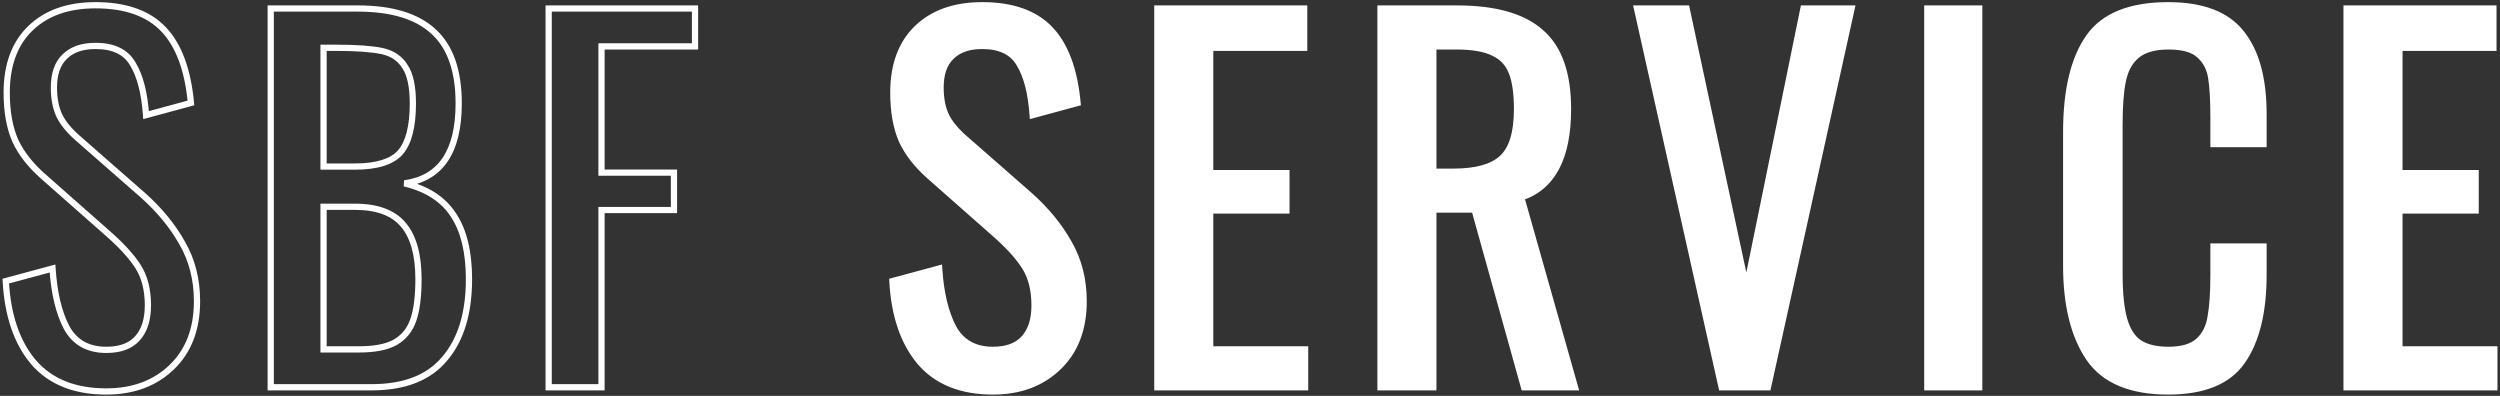 <svg width="802" height="127" viewBox="0 0 802 127" fill="none" xmlns="http://www.w3.org/2000/svg">
<rect x="0" y="0" width="802" height="127" fill="#333333" stroke="none"/>
<path d="M318.532 125.582C308.332 125.582 300.532 122.432 295.132 116.132C289.832 109.832 286.882 101.182 286.282 90.182L301.282 86.132C301.782 93.932 303.282 100.232 305.782 105.032C308.382 109.832 312.632 112.232 318.532 112.232C322.932 112.232 326.232 111.032 328.432 108.632C330.732 106.132 331.882 102.582 331.882 97.982C331.882 92.982 330.832 88.832 328.732 85.532C326.632 82.232 323.282 78.582 318.682 74.582L298.282 56.582C294.182 52.982 291.182 49.132 289.282 45.032C287.482 40.832 286.582 35.732 286.582 29.732C286.582 20.832 289.132 13.932 294.232 9.032C299.332 4.132 306.282 1.682 315.082 1.682C324.682 1.682 331.932 4.232 336.832 9.332C341.732 14.432 344.682 22.332 345.682 33.032L331.282 36.932C330.782 29.832 329.382 24.382 327.082 20.582C324.882 16.682 320.882 14.732 315.082 14.732C310.782 14.732 307.482 15.882 305.182 18.182C302.882 20.382 301.732 23.682 301.732 28.082C301.732 31.682 302.332 34.732 303.532 37.232C304.732 39.632 306.782 42.082 309.682 44.582L330.232 62.582C335.532 67.282 339.732 72.382 342.832 77.882C346.032 83.382 347.632 89.632 347.632 96.632C347.632 105.532 344.932 112.582 339.532 117.782C334.132 122.982 327.132 125.582 318.532 125.582ZM371.28 2.732H418.38V15.332H388.23V55.532H412.68V67.532H388.23V112.082H418.68V124.232H371.28V2.732ZM442.864 2.732H467.314C479.614 2.732 488.614 5.282 494.314 10.382C500.114 15.382 503.014 23.582 503.014 34.982C503.014 50.582 498.014 60.032 488.014 63.332L505.264 124.232H488.914L473.014 67.232H459.814V124.232H442.864V2.732ZM466.264 55.082C473.564 55.082 478.764 53.632 481.864 50.732C485.064 47.832 486.664 42.582 486.664 34.982C486.664 29.982 486.114 26.082 485.014 23.282C483.914 20.382 481.964 18.282 479.164 16.982C476.364 15.582 472.414 14.882 467.314 14.882H459.814V55.082H466.264ZM525.147 2.732H541.047L560.247 92.282L578.547 2.732H593.997L567.147 124.232H552.297L525.147 2.732ZM618.28 2.732H634.93V124.232H618.28V2.732ZM695.537 125.582C683.537 125.582 675.087 122.032 670.187 114.932C665.287 107.732 662.837 97.832 662.837 85.232V42.332C662.837 29.032 665.237 18.932 670.037 12.032C674.837 5.132 683.337 1.682 695.537 1.682C706.437 1.682 714.237 4.632 718.937 10.532C723.737 16.432 726.137 25.132 726.137 36.632V46.232H710.087V37.682C710.087 32.082 709.837 27.782 709.337 24.782C708.837 21.782 707.537 19.382 705.437 17.582C703.437 15.782 700.187 14.882 695.687 14.882C691.087 14.882 687.637 15.882 685.337 17.882C683.137 19.782 681.687 22.482 680.987 25.982C680.287 29.382 679.937 33.982 679.937 39.782V87.932C679.937 94.132 680.437 98.982 681.437 102.482C682.437 105.982 684.037 108.482 686.237 109.982C688.537 111.482 691.687 112.232 695.687 112.232C699.987 112.232 703.187 111.282 705.287 109.382C707.387 107.482 708.687 104.882 709.187 101.582C709.787 98.282 710.087 93.782 710.087 88.082V79.082H726.137V88.082C726.137 100.182 723.837 109.482 719.237 115.982C714.737 122.382 706.837 125.582 695.537 125.582ZM752.784 2.732H799.884V15.332H769.734V55.532H794.184V67.532H769.734V112.082H800.184V124.232H752.784V2.732Z" fill="white"/>
<path d="M10.7 116.132L9.935 116.776L9.941 116.783L10.7 116.132ZM1.85 90.182L1.589 89.217L0.807 89.428L0.851 90.237L1.85 90.182ZM16.85 86.132L17.848 86.068L17.77 84.848L16.589 85.167L16.85 86.132ZM21.35 105.032L20.463 105.494L20.467 105.501L20.471 105.508L21.35 105.032ZM44 108.632L43.264 107.955L43.263 107.956L44 108.632ZM44.3 85.532L45.144 84.995L44.3 85.532ZM34.25 74.582L33.588 75.332L33.594 75.337L34.25 74.582ZM13.85 56.582L14.512 55.832L14.51 55.831L13.85 56.582ZM4.85 45.032L3.931 45.426L3.937 45.44L3.943 45.453L4.85 45.032ZM9.8 9.032L10.493 9.753H10.493L9.8 9.032ZM61.25 33.032L61.511 33.997L62.324 33.777L62.246 32.939L61.25 33.032ZM46.85 36.932L45.852 37.002L45.938 38.215L47.111 37.897L46.85 36.932ZM42.65 20.582L41.779 21.073L41.787 21.087L41.794 21.1L42.65 20.582ZM20.75 18.182L21.441 18.905L21.449 18.897L21.457 18.889L20.75 18.182ZM19.1 37.232L18.198 37.665L18.202 37.672L18.206 37.679L19.1 37.232ZM25.25 44.582L25.909 43.83L25.903 43.825L25.25 44.582ZM45.8 62.582L46.464 61.834L46.459 61.83L45.8 62.582ZM58.4 77.882L57.529 78.373L57.536 78.385L58.4 77.882ZM55.1 117.782L55.794 118.503L55.1 117.782ZM34.1 124.582C24.119 124.582 16.627 121.51 11.459 115.481L9.941 116.783C15.573 123.355 23.681 126.582 34.1 126.582V124.582ZM11.465 115.488C6.345 109.403 3.441 100.984 2.849 90.128L0.851 90.237C1.459 101.381 4.455 110.262 9.935 116.776L11.465 115.488ZM2.111 91.148L17.111 87.098L16.589 85.167L1.589 89.217L2.111 91.148ZM15.852 86.196C16.357 94.078 17.877 100.529 20.463 105.494L22.237 104.57C19.823 99.936 18.343 93.786 17.848 86.068L15.852 86.196ZM20.471 105.508C21.849 108.054 23.688 110 25.996 111.303C28.299 112.604 31.014 113.232 34.1 113.232V111.232C31.286 111.232 28.926 110.661 26.979 109.561C25.037 108.465 23.451 106.811 22.229 104.556L20.471 105.508ZM34.1 113.232C38.678 113.232 42.288 111.98 44.737 109.308L43.263 107.956C41.312 110.085 38.322 111.232 34.1 111.232V113.232ZM44.736 109.309C47.258 106.568 48.45 102.743 48.45 97.982H46.45C46.45 102.421 45.342 105.697 43.264 107.955L44.736 109.309ZM48.45 97.982C48.45 92.844 47.371 88.495 45.144 84.995L43.456 86.069C45.429 89.169 46.45 93.12 46.45 97.982H48.45ZM45.144 84.995C42.972 81.582 39.543 77.86 34.906 73.828L33.594 75.337C38.157 79.305 41.428 82.882 43.456 86.069L45.144 84.995ZM34.912 73.832L14.512 55.832L13.188 57.332L33.588 75.332L34.912 73.832ZM14.51 55.831C10.493 52.304 7.588 48.562 5.757 44.612L3.943 45.453C5.912 49.702 9.007 53.66 13.19 57.334L14.51 55.831ZM5.769 44.638C4.036 40.595 3.15 35.637 3.15 29.732H1.15C1.15 35.827 2.064 41.069 3.931 45.426L5.769 44.638ZM3.15 29.732C3.15 21.03 5.637 14.419 10.493 9.753L9.107 8.311C3.763 13.446 1.15 20.635 1.15 29.732H3.15ZM10.493 9.753C15.364 5.073 22.042 2.682 30.65 2.682V0.682C21.658 0.682 14.436 3.191 9.107 8.311L10.493 9.753ZM30.65 2.682C40.078 2.682 47.027 5.184 51.679 10.025L53.121 8.639C47.973 3.281 40.422 0.682 30.65 0.682V2.682ZM51.679 10.025C56.359 14.896 59.265 22.539 60.254 33.125L62.246 32.939C61.235 22.125 58.241 13.968 53.121 8.639L51.679 10.025ZM60.989 32.067L46.589 35.967L47.111 37.897L61.511 33.997L60.989 32.067ZM47.847 36.862C47.342 29.689 45.923 24.058 43.505 20.064L41.794 21.1C43.977 24.706 45.358 29.976 45.852 37.002L47.847 36.862ZM43.521 20.091C41.09 15.782 36.688 13.732 30.65 13.732V15.732C36.212 15.732 39.809 17.582 41.779 21.073L43.521 20.091ZM30.65 13.732C26.173 13.732 22.585 14.933 20.043 17.475L21.457 18.889C23.515 16.831 26.527 15.732 30.65 15.732V13.732ZM20.059 17.459C17.496 19.911 16.3 23.516 16.3 28.082H18.3C18.3 23.848 19.404 20.853 21.441 18.905L20.059 17.459ZM16.3 28.082C16.3 31.789 16.917 34.996 18.198 37.665L20.002 36.799C18.883 34.468 18.3 31.575 18.3 28.082H16.3ZM18.206 37.679C19.484 40.237 21.636 42.787 24.597 45.34L25.903 43.825C23.064 41.377 21.116 39.028 19.994 36.785L18.206 37.679ZM24.591 45.334L45.141 63.334L46.459 61.83L25.909 43.83L24.591 45.334ZM45.136 63.33C50.364 67.966 54.489 72.981 57.529 78.373L59.271 77.391C56.111 71.784 51.837 66.599 46.464 61.834L45.136 63.33ZM57.536 78.385C60.638 83.717 62.2 89.791 62.2 96.632H64.2C64.2 89.474 62.562 83.047 59.264 77.379L57.536 78.385ZM62.2 96.632C62.2 105.315 59.574 112.085 54.406 117.062L55.794 118.503C61.426 113.079 64.2 105.749 64.2 96.632H62.2ZM54.406 117.062C49.22 122.056 42.482 124.582 34.1 124.582V126.582C42.918 126.582 50.18 123.909 55.794 118.503L54.406 117.062ZM86.848 2.732V1.732H85.848V2.732H86.848ZM139.198 10.232L138.512 10.96L138.52 10.966L139.198 10.232ZM129.748 58.832L129.612 57.842L129.519 59.805L129.748 58.832ZM145.498 69.032L144.659 69.575L144.664 69.583L145.498 69.032ZM142.648 115.082L141.887 114.433L141.881 114.441L142.648 115.082ZM86.848 124.232H85.848V125.232H86.848V124.232ZM128.398 48.932L129.142 49.601L129.147 49.595L129.153 49.589L128.398 48.932ZM129.898 21.332L129.047 21.856L129.059 21.876L129.072 21.895L129.898 21.332ZM122.548 16.382L122.756 15.404L122.548 16.382ZM103.798 15.332V14.332H102.798V15.332H103.798ZM103.798 53.432H102.798V54.432H103.798V53.432ZM126.748 109.832L127.234 110.706L127.245 110.7L126.748 109.832ZM132.598 102.632L133.544 102.957L132.598 102.632ZM129.448 72.182L128.675 72.817L128.684 72.826L129.448 72.182ZM103.798 66.332V65.332H102.798V66.332H103.798ZM103.798 112.082H102.798V113.082H103.798V112.082ZM86.848 3.732H114.748V1.732H86.848V3.732ZM114.748 3.732C125.62 3.732 133.473 6.206 138.512 10.96L139.885 9.505C134.324 4.259 125.877 1.732 114.748 1.732V3.732ZM138.52 10.966C143.538 15.606 146.148 22.936 146.148 33.182H148.148C148.148 22.628 145.459 14.658 139.877 9.498L138.52 10.966ZM146.148 33.182C146.148 40.826 144.715 46.613 141.971 50.658C139.252 54.666 135.173 57.075 129.612 57.842L129.885 59.823C135.924 58.99 140.545 56.323 143.626 51.781C146.682 47.277 148.148 41.038 148.148 33.182H146.148ZM129.519 59.805C136.525 61.46 141.528 64.737 144.659 69.575L146.338 68.489C142.869 63.127 137.371 59.605 129.978 57.859L129.519 59.805ZM144.664 69.583C147.817 74.361 149.448 80.994 149.448 89.582H151.448C151.448 80.77 149.779 73.703 146.333 68.481L144.664 69.583ZM149.448 89.582C149.448 100.33 146.885 108.57 141.887 114.433L143.409 115.731C148.811 109.394 151.448 100.634 151.448 89.582H149.448ZM141.881 114.441C137.028 120.246 129.554 123.232 119.248 123.232V125.232C129.943 125.232 138.069 122.119 143.416 115.724L141.881 114.441ZM119.248 123.232H86.848V125.232H119.248V123.232ZM87.848 124.232V2.732H85.848V124.232H87.848ZM113.848 54.432C120.935 54.432 126.152 52.923 129.142 49.601L127.655 48.263C125.245 50.941 120.761 52.432 113.848 52.432V54.432ZM129.153 49.589C132.096 46.209 133.448 40.651 133.448 33.182H131.448C131.448 40.514 130.1 45.455 127.644 48.275L129.153 49.589ZM133.448 33.182C133.448 27.719 132.596 23.521 130.725 20.77L129.072 21.895C130.6 24.143 131.448 27.845 131.448 33.182H133.448ZM130.75 20.808C128.991 17.949 126.293 16.154 122.756 15.404L122.341 17.36C125.404 18.01 127.606 19.515 129.047 21.856L130.75 20.808ZM122.756 15.404C119.351 14.682 114.367 14.332 107.848 14.332V16.332C114.33 16.332 119.146 16.683 122.341 17.36L122.756 15.404ZM107.848 14.332H103.798V16.332H107.848V14.332ZM102.798 15.332V53.432H104.798V15.332H102.798ZM103.798 54.432H113.848V52.432H103.798V54.432ZM115.198 113.082C120.274 113.082 124.321 112.325 127.234 110.706L126.263 108.958C123.776 110.339 120.123 111.082 115.198 111.082V113.082ZM127.245 110.7C130.266 108.974 132.369 106.375 133.544 102.957L131.653 102.307C130.627 105.29 128.83 107.491 126.252 108.964L127.245 110.7ZM133.544 102.957C134.695 99.608 135.248 95.133 135.248 89.582H133.248C133.248 95.032 132.701 99.257 131.653 102.307L133.544 102.957ZM135.248 89.582C135.248 81.674 133.631 75.596 130.213 71.538L128.684 72.826C131.666 76.368 133.248 81.891 133.248 89.582H135.248ZM130.222 71.548C126.761 67.33 121.215 65.332 113.848 65.332V67.332C120.882 67.332 125.736 69.234 128.675 72.817L130.222 71.548ZM113.848 65.332H103.798V67.332H113.848V65.332ZM102.798 66.332V112.082H104.798V66.332H102.798ZM103.798 113.082H115.198V111.082H103.798V113.082ZM176.011 2.732V1.732H175.011V2.732H176.011ZM222.961 2.732H223.961V1.732H222.961V2.732ZM222.961 14.882V15.882H223.961V14.882H222.961ZM192.961 14.882V13.882H191.961V14.882H192.961ZM192.961 55.382H191.961V56.382H192.961V55.382ZM216.211 55.382H217.211V54.382H216.211V55.382ZM216.211 67.382V68.382H217.211V67.382H216.211ZM192.961 67.382V66.382H191.961V67.382H192.961ZM192.961 124.232V125.232H193.961V124.232H192.961ZM176.011 124.232H175.011V125.232H176.011V124.232ZM176.011 3.732H222.961V1.732H176.011V3.732ZM221.961 2.732V14.882H223.961V2.732H221.961ZM222.961 13.882H192.961V15.882H222.961V13.882ZM191.961 14.882V55.382H193.961V14.882H191.961ZM192.961 56.382H216.211V54.382H192.961V56.382ZM215.211 55.382V67.382H217.211V55.382H215.211ZM216.211 66.382H192.961V68.382H216.211V66.382ZM191.961 67.382V124.232H193.961V67.382H191.961ZM192.961 123.232H176.011V125.232H192.961V123.232ZM177.011 124.232V2.732H175.011V124.232H177.011ZM295.132 116.132L294.366 116.776L294.372 116.783L295.132 116.132ZM286.282 90.182L286.021 89.217L285.239 89.428L285.283 90.237L286.282 90.182ZM301.282 86.132L302.28 86.068L302.201 84.848L301.021 85.167L301.282 86.132ZM305.782 105.032L304.895 105.494L304.898 105.501L304.902 105.508L305.782 105.032ZM328.432 108.632L327.696 107.955L327.694 107.956L328.432 108.632ZM328.732 85.532L329.575 84.995L328.732 85.532ZM318.682 74.582L318.02 75.332L318.025 75.337L318.682 74.582ZM298.282 56.582L298.943 55.832L298.941 55.831L298.282 56.582ZM289.282 45.032L288.362 45.426L288.368 45.44L288.374 45.453L289.282 45.032ZM294.232 9.032L294.924 9.753L294.232 9.032ZM345.682 33.032L345.943 33.997L346.756 33.777L346.677 32.939L345.682 33.032ZM331.282 36.932L330.284 37.002L330.37 38.215L331.543 37.897L331.282 36.932ZM327.082 20.582L326.211 21.073L326.218 21.087L326.226 21.1L327.082 20.582ZM305.182 18.182L305.873 18.905L305.881 18.897L305.889 18.889L305.182 18.182ZM303.532 37.232L302.63 37.665L302.634 37.672L302.637 37.679L303.532 37.232ZM309.682 44.582L310.341 43.83L310.335 43.825L309.682 44.582ZM330.232 62.582L330.895 61.834L330.891 61.83L330.232 62.582ZM342.832 77.882L341.96 78.373L341.967 78.385L342.832 77.882ZM339.532 117.782L340.225 118.503L339.532 117.782ZM318.532 124.582C308.551 124.582 301.058 121.51 295.891 115.481L294.372 116.783C300.005 123.355 308.113 126.582 318.532 126.582V124.582ZM295.897 115.488C290.777 109.403 287.872 100.984 287.28 90.128L285.283 90.237C285.891 101.381 288.886 110.262 294.366 116.776L295.897 115.488ZM286.542 91.148L301.542 87.098L301.021 85.167L286.021 89.217L286.542 91.148ZM300.284 86.196C300.789 94.078 302.308 100.529 304.895 105.494L306.669 104.57C304.255 99.936 302.774 93.786 302.28 86.068L300.284 86.196ZM304.902 105.508C306.281 108.054 308.12 110 310.427 111.303C312.731 112.604 315.445 113.232 318.532 113.232V111.232C315.718 111.232 313.357 110.661 311.411 109.561C309.468 108.465 307.882 106.811 306.661 104.556L304.902 105.508ZM318.532 113.232C323.109 113.232 326.72 111.98 329.169 109.308L327.694 107.956C325.744 110.085 322.754 111.232 318.532 111.232V113.232ZM329.168 109.309C331.69 106.568 332.882 102.743 332.882 97.982H330.882C330.882 102.421 329.773 105.697 327.696 107.955L329.168 109.309ZM332.882 97.982C332.882 92.844 331.802 88.495 329.575 84.995L327.888 86.069C329.861 89.169 330.882 93.12 330.882 97.982H332.882ZM329.575 84.995C327.403 81.582 323.975 77.86 319.338 73.828L318.025 75.337C322.589 79.305 325.86 82.882 327.888 86.069L329.575 84.995ZM319.343 73.832L298.943 55.832L297.62 57.332L318.02 75.332L319.343 73.832ZM298.941 55.831C294.925 52.304 292.02 48.562 290.189 44.612L288.374 45.453C290.344 49.702 293.438 53.66 297.622 57.334L298.941 55.831ZM290.201 44.638C288.468 40.595 287.582 35.637 287.582 29.732H285.582C285.582 35.827 286.495 41.069 288.362 45.426L290.201 44.638ZM287.582 29.732C287.582 21.03 290.069 14.419 294.924 9.753L293.539 8.311C288.195 13.446 285.582 20.635 285.582 29.732H287.582ZM294.924 9.753C299.795 5.073 306.474 2.682 315.082 2.682V0.682C306.09 0.682 298.868 3.191 293.539 8.311L294.924 9.753ZM315.082 2.682C324.51 2.682 331.459 5.184 336.111 10.025L337.553 8.639C332.404 3.281 324.853 0.682 315.082 0.682V2.682ZM336.111 10.025C340.791 14.896 343.697 22.539 344.686 33.125L346.677 32.939C345.667 22.125 342.673 13.968 337.553 8.639L336.111 10.025ZM345.42 32.067L331.02 35.967L331.543 37.897L345.943 33.997L345.42 32.067ZM332.279 36.862C331.774 29.689 330.354 24.058 327.937 20.064L326.226 21.1C328.409 24.706 329.789 29.976 330.284 37.002L332.279 36.862ZM327.953 20.091C325.522 15.782 321.119 13.732 315.082 13.732V15.732C320.644 15.732 324.241 17.582 326.211 21.073L327.953 20.091ZM315.082 13.732C310.605 13.732 307.017 14.933 304.475 17.475L305.889 18.889C307.947 16.831 310.958 15.732 315.082 15.732V13.732ZM304.49 17.459C301.927 19.911 300.732 23.516 300.732 28.082H302.732C302.732 23.848 303.836 20.853 305.873 18.905L304.49 17.459ZM300.732 28.082C300.732 31.789 301.349 34.996 302.63 37.665L304.433 36.799C303.314 34.468 302.732 31.575 302.732 28.082H300.732ZM302.637 37.679C303.916 40.237 306.068 42.787 309.029 45.34L310.335 43.825C307.495 41.377 305.547 39.028 304.426 36.785L302.637 37.679ZM309.023 45.334L329.573 63.334L330.891 61.83L310.341 43.83L309.023 45.334ZM329.568 63.33C334.795 67.966 338.921 72.981 341.96 78.373L343.703 77.391C340.542 71.784 336.268 66.599 330.895 61.834L329.568 63.33ZM341.967 78.385C345.07 83.717 346.632 89.791 346.632 96.632H348.632C348.632 89.474 346.994 83.047 343.696 77.379L341.967 78.385ZM346.632 96.632C346.632 105.315 344.006 112.085 338.838 117.062L340.225 118.503C345.857 113.079 348.632 105.749 348.632 96.632H346.632ZM338.838 117.062C333.652 122.056 326.914 124.582 318.532 124.582V126.582C327.349 126.582 334.611 123.909 340.225 118.503L338.838 117.062ZM371.28 2.732V1.732H370.28V2.732H371.28ZM418.38 2.732H419.38V1.732H418.38V2.732ZM418.38 15.332V16.332H419.38V15.332H418.38ZM388.23 15.332V14.332H387.23V15.332H388.23ZM388.23 55.532H387.23V56.532H388.23V55.532ZM412.68 55.532H413.68V54.532H412.68V55.532ZM412.68 67.532V68.532H413.68V67.532H412.68ZM388.23 67.532V66.532H387.23V67.532H388.23ZM388.23 112.082H387.23V113.082H388.23V112.082ZM418.68 112.082H419.68V111.082H418.68V112.082ZM418.68 124.232V125.232H419.68V124.232H418.68ZM371.28 124.232H370.28V125.232H371.28V124.232ZM371.28 3.732H418.38V1.732H371.28V3.732ZM417.38 2.732V15.332H419.38V2.732H417.38ZM418.38 14.332H388.23V16.332H418.38V14.332ZM387.23 15.332V55.532H389.23V15.332H387.23ZM388.23 56.532H412.68V54.532H388.23V56.532ZM411.68 55.532V67.532H413.68V55.532H411.68ZM412.68 66.532H388.23V68.532H412.68V66.532ZM387.23 67.532V112.082H389.23V67.532H387.23ZM388.23 113.082H418.68V111.082H388.23V113.082ZM417.68 112.082V124.232H419.68V112.082H417.68ZM418.68 123.232H371.28V125.232H418.68V123.232ZM372.28 124.232V2.732H370.28V124.232H372.28ZM442.864 2.732V1.732H441.864V2.732H442.864ZM494.314 10.382L493.647 11.127L493.654 11.134L493.661 11.14L494.314 10.382ZM488.014 63.332L487.701 62.383L486.791 62.683L487.052 63.605L488.014 63.332ZM505.264 124.232V125.232H506.587L506.226 123.96L505.264 124.232ZM488.914 124.232L487.951 124.501L488.155 125.232H488.914V124.232ZM473.014 67.232L473.977 66.963L473.773 66.232H473.014V67.232ZM459.814 67.232V66.232H458.814V67.232H459.814ZM459.814 124.232V125.232H460.814V124.232H459.814ZM442.864 124.232H441.864V125.232H442.864V124.232ZM481.864 50.732L481.193 49.991L481.187 49.996L481.181 50.002L481.864 50.732ZM485.014 23.282L484.079 23.637L484.083 23.648L485.014 23.282ZM479.164 16.982L478.717 17.877L478.73 17.883L478.743 17.889L479.164 16.982ZM459.814 14.882V13.882H458.814V14.882H459.814ZM459.814 55.082H458.814V56.082H459.814V55.082ZM442.864 3.732H467.314V1.732H442.864V3.732ZM467.314 3.732C479.509 3.732 488.214 6.266 493.647 11.127L494.981 9.637C489.014 4.298 479.719 1.732 467.314 1.732V3.732ZM493.661 11.14C499.151 15.872 502.014 23.729 502.014 34.982H504.014C504.014 23.436 501.077 14.892 494.967 9.625L493.661 11.14ZM502.014 34.982C502.014 42.689 500.777 48.772 498.38 53.302C495.999 57.803 492.451 60.815 487.701 62.383L488.327 64.282C493.577 62.55 497.529 59.187 500.148 54.237C502.751 49.317 504.014 42.876 504.014 34.982H502.014ZM487.052 63.605L504.302 124.505L506.226 123.96L488.976 63.06L487.052 63.605ZM505.264 123.232H488.914V125.232H505.264V123.232ZM489.877 123.963L473.977 66.963L472.051 67.501L487.951 124.501L489.877 123.963ZM473.014 66.232H459.814V68.232H473.014V66.232ZM458.814 67.232V124.232H460.814V67.232H458.814ZM459.814 123.232H442.864V125.232H459.814V123.232ZM443.864 124.232V2.732H441.864V124.232H443.864ZM466.264 56.082C473.649 56.082 479.168 54.624 482.547 51.462L481.181 50.002C478.361 52.64 473.479 54.082 466.264 54.082V56.082ZM482.536 51.473C486.058 48.281 487.664 42.663 487.664 34.982H485.664C485.664 42.501 484.07 47.383 481.193 49.991L482.536 51.473ZM487.664 34.982C487.664 29.929 487.111 25.885 485.945 22.916L484.083 23.648C485.117 26.279 485.664 30.035 485.664 34.982H487.664ZM485.949 22.927C484.757 19.785 482.623 17.486 479.585 16.075L478.743 17.889C481.305 19.079 483.071 20.98 484.079 23.637L485.949 22.927ZM479.611 16.088C476.612 14.588 472.483 13.882 467.314 13.882V15.882C472.345 15.882 476.117 16.576 478.717 17.877L479.611 16.088ZM467.314 13.882H459.814V15.882H467.314V13.882ZM458.814 14.882V55.082H460.814V14.882H458.814ZM459.814 56.082H466.264V54.082H459.814V56.082ZM525.147 2.732V1.732H523.899L524.171 2.95L525.147 2.732ZM541.047 2.732L542.025 2.523L541.856 1.732H541.047V2.732ZM560.247 92.282L559.269 92.492L561.227 92.482L560.247 92.282ZM578.547 2.732V1.732H577.731L577.568 2.532L578.547 2.732ZM593.997 2.732L594.974 2.948L595.242 1.732H593.997V2.732ZM567.147 124.232V125.232H567.95L568.124 124.448L567.147 124.232ZM552.297 124.232L551.321 124.45L551.496 125.232H552.297V124.232ZM525.147 3.732H541.047V1.732H525.147V3.732ZM540.069 2.942L559.269 92.492L561.225 92.073L542.025 2.523L540.069 2.942ZM561.227 92.482L579.527 2.932L577.568 2.532L559.268 92.082L561.227 92.482ZM578.547 3.732H593.997V1.732H578.547V3.732ZM593.021 2.516L566.171 124.016L568.124 124.448L594.974 2.948L593.021 2.516ZM567.147 123.232H552.297V125.232H567.147V123.232ZM553.273 124.014L526.123 2.514L524.171 2.95L551.321 124.45L553.273 124.014ZM618.28 2.732V1.732H617.28V2.732H618.28ZM634.93 2.732H635.93V1.732H634.93V2.732ZM634.93 124.232V125.232H635.93V124.232H634.93ZM618.28 124.232H617.28V125.232H618.28V124.232ZM618.28 3.732H634.93V1.732H618.28V3.732ZM633.93 2.732V124.232H635.93V2.732H633.93ZM634.93 123.232H618.28V125.232H634.93V123.232ZM619.28 124.232V2.732H617.28V124.232H619.28ZM670.187 114.932L669.36 115.495L669.364 115.5L670.187 114.932ZM670.037 12.032L669.216 11.461L670.037 12.032ZM718.937 10.532L718.155 11.155L718.161 11.163L718.937 10.532ZM726.137 46.232V47.232H727.137V46.232H726.137ZM710.087 46.232H709.087V47.232H710.087V46.232ZM709.337 24.782L710.323 24.618L709.337 24.782ZM705.437 17.582L704.768 18.326L704.777 18.334L704.786 18.341L705.437 17.582ZM685.337 17.882L685.99 18.639L685.993 18.637L685.337 17.882ZM680.987 25.982L681.966 26.184L681.967 26.178L680.987 25.982ZM681.437 102.482L682.398 102.207L681.437 102.482ZM686.237 109.982L685.673 110.808L685.682 110.814L685.69 110.82L686.237 109.982ZM705.287 109.382L705.958 110.124L705.287 109.382ZM709.187 101.582L708.203 101.403L708.2 101.418L708.198 101.432L709.187 101.582ZM710.087 79.082V78.082H709.087V79.082H710.087ZM726.137 79.082H727.137V78.082H726.137V79.082ZM719.237 115.982L718.42 115.405L718.419 115.407L719.237 115.982ZM695.537 124.582C683.726 124.582 675.656 121.096 671.01 114.364L669.364 115.5C674.518 122.968 683.347 126.582 695.537 126.582V124.582ZM671.013 114.37C666.266 107.394 663.837 97.717 663.837 85.232H661.837C661.837 97.947 664.307 108.07 669.36 115.495L671.013 114.37ZM663.837 85.232V42.332H661.837V85.232H663.837ZM663.837 42.332C663.837 29.127 666.224 19.264 670.858 12.603L669.216 11.461C664.249 18.601 661.837 28.938 661.837 42.332H663.837ZM670.858 12.603C675.396 6.079 683.507 2.682 695.537 2.682V0.682C683.167 0.682 674.277 4.185 669.216 11.461L670.858 12.603ZM695.537 2.682C706.273 2.682 713.718 5.585 718.155 11.155L719.719 9.909C714.756 3.679 706.6 0.682 695.537 0.682V2.682ZM718.161 11.163C722.758 16.814 725.137 25.249 725.137 36.632H727.137C727.137 25.015 724.715 16.051 719.712 9.901L718.161 11.163ZM725.137 36.632V46.232H727.137V36.632H725.137ZM726.137 45.232H710.087V47.232H726.137V45.232ZM711.087 46.232V37.682H709.087V46.232H711.087ZM711.087 37.682C711.087 32.065 710.837 27.7 710.323 24.618L708.35 24.947C708.837 27.865 709.087 32.1 709.087 37.682H711.087ZM710.323 24.618C709.789 21.411 708.384 18.791 706.088 16.823L704.786 18.341C706.69 19.973 707.885 22.153 708.35 24.947L710.323 24.618ZM706.106 16.839C703.833 14.793 700.279 13.882 695.687 13.882V15.882C700.094 15.882 703.041 16.771 704.768 18.326L706.106 16.839ZM695.687 13.882C690.964 13.882 687.236 14.906 684.681 17.128L685.993 18.637C688.038 16.859 691.209 15.882 695.687 15.882V13.882ZM684.683 17.125C682.279 19.201 680.74 22.119 680.006 25.786L681.967 26.178C682.634 22.845 683.994 20.363 685.99 18.639L684.683 17.125ZM680.007 25.78C679.288 29.276 678.937 33.953 678.937 39.782H680.937C680.937 34.011 681.286 29.488 681.966 26.184L680.007 25.78ZM678.937 39.782V87.932H680.937V39.782H678.937ZM678.937 87.932C678.937 94.17 679.438 99.127 680.475 102.757L682.398 102.207C681.435 98.838 680.937 94.095 680.937 87.932H678.937ZM680.475 102.757C681.516 106.399 683.22 109.135 685.673 110.808L686.8 109.156C684.854 107.829 683.358 105.565 682.398 102.207L680.475 102.757ZM685.69 110.82C688.211 112.464 691.577 113.232 695.687 113.232V111.232C691.797 111.232 688.862 110.501 686.783 109.145L685.69 110.82ZM695.687 113.232C700.11 113.232 703.599 112.258 705.958 110.124L704.616 108.641C702.775 110.306 699.863 111.232 695.687 111.232V113.232ZM705.958 110.124C708.258 108.042 709.647 105.217 710.175 101.732L708.198 101.432C707.726 104.547 706.515 106.922 704.616 108.641L705.958 110.124ZM710.171 101.761C710.786 98.375 711.087 93.807 711.087 88.082H709.087C709.087 93.757 708.787 98.189 708.203 101.403L710.171 101.761ZM711.087 88.082V79.082H709.087V88.082H711.087ZM710.087 80.082H726.137V78.082H710.087V80.082ZM725.137 79.082V88.082H727.137V79.082H725.137ZM725.137 88.082C725.137 100.076 722.853 109.14 718.42 115.405L720.053 116.56C724.82 109.824 727.137 100.288 727.137 88.082H725.137ZM718.419 115.407C714.18 121.436 706.665 124.582 695.537 124.582V126.582C707.008 126.582 715.294 123.329 720.055 116.557L718.419 115.407ZM752.784 2.732V1.732H751.784V2.732H752.784ZM799.884 2.732H800.884V1.732H799.884V2.732ZM799.884 15.332V16.332H800.884V15.332H799.884ZM769.734 15.332V14.332H768.734V15.332H769.734ZM769.734 55.532H768.734V56.532H769.734V55.532ZM794.184 55.532H795.184V54.532H794.184V55.532ZM794.184 67.532V68.532H795.184V67.532H794.184ZM769.734 67.532V66.532H768.734V67.532H769.734ZM769.734 112.082H768.734V113.082H769.734V112.082ZM800.184 112.082H801.184V111.082H800.184V112.082ZM800.184 124.232V125.232H801.184V124.232H800.184ZM752.784 124.232H751.784V125.232H752.784V124.232ZM752.784 3.732H799.884V1.732H752.784V3.732ZM798.884 2.732V15.332H800.884V2.732H798.884ZM799.884 14.332H769.734V16.332H799.884V14.332ZM768.734 15.332V55.532H770.734V15.332H768.734ZM769.734 56.532H794.184V54.532H769.734V56.532ZM793.184 55.532V67.532H795.184V55.532H793.184ZM794.184 66.532H769.734V68.532H794.184V66.532ZM768.734 67.532V112.082H770.734V67.532H768.734ZM769.734 113.082H800.184V111.082H769.734V113.082ZM799.184 112.082V124.232H801.184V112.082H799.184ZM800.184 123.232H752.784V125.232H800.184V123.232ZM753.784 124.232V2.732H751.784V124.232H753.784Z" fill="white"/>
</svg>

